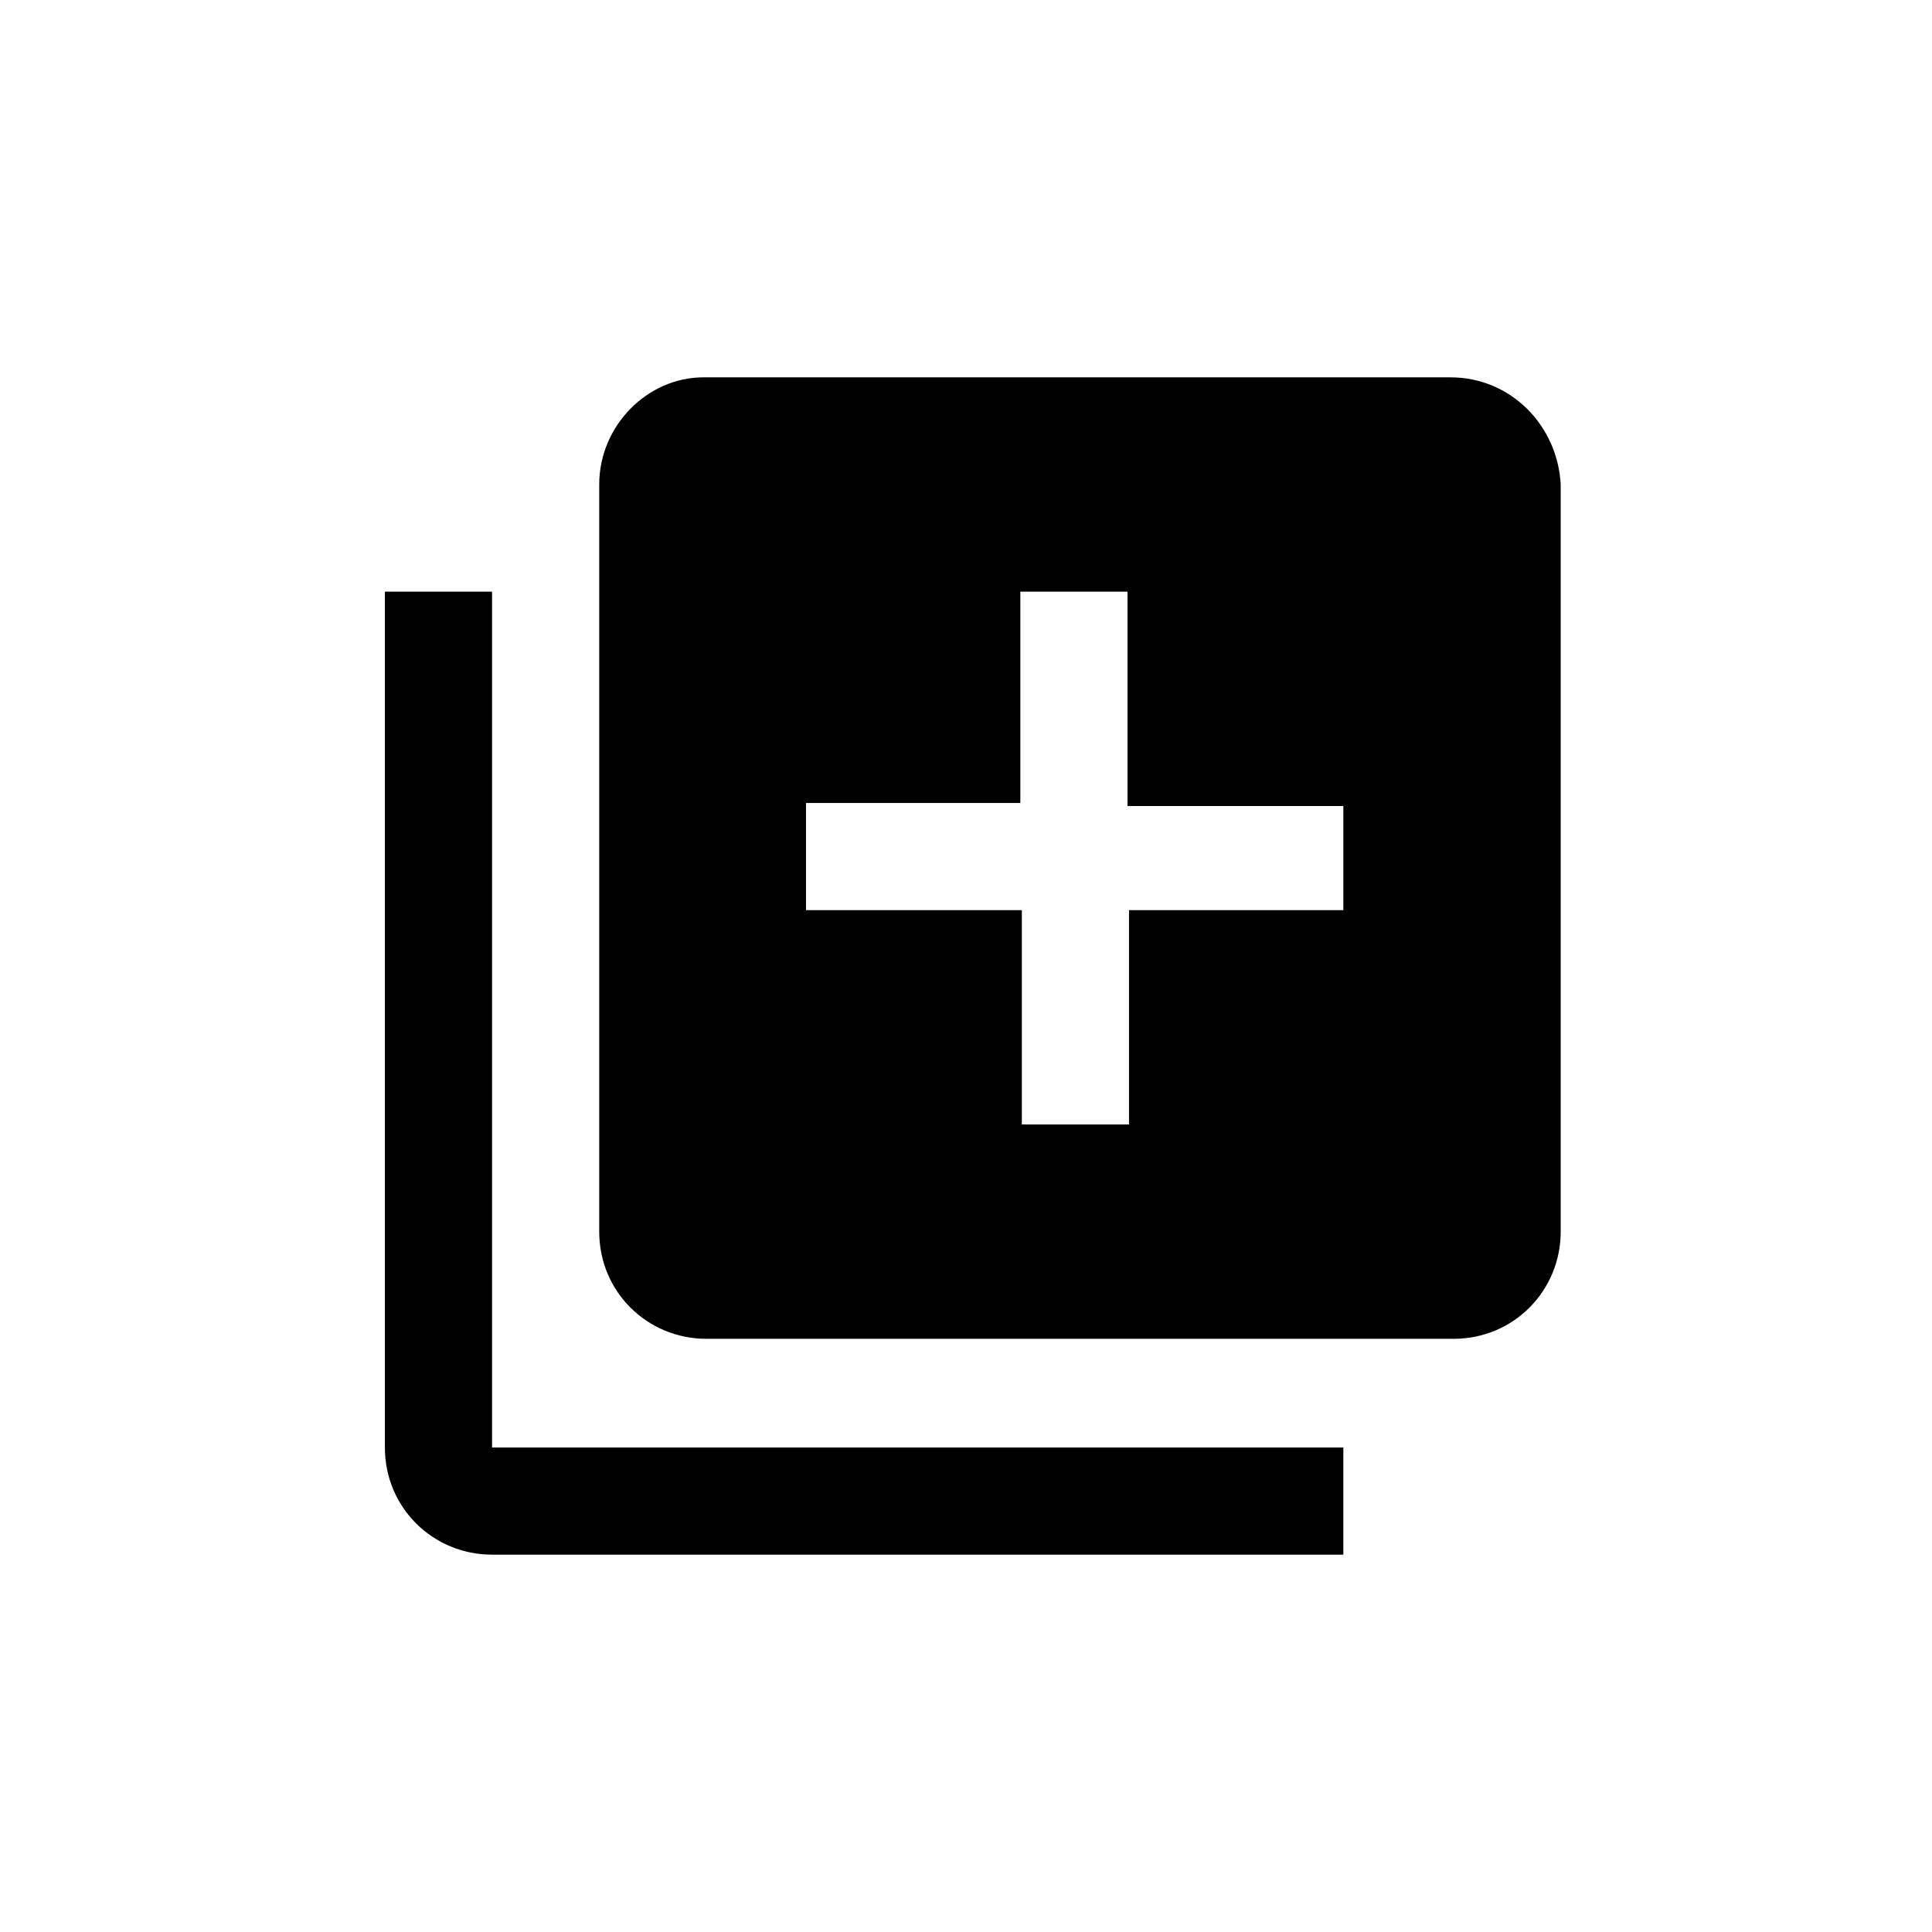<?xml version="1.0" encoding="utf-8"?>
<!-- Generator: Adobe Illustrator 19.2.1, SVG Export Plug-In . SVG Version: 6.00 Build 0)  -->
<!DOCTYPE svg PUBLIC "-//W3C//DTD SVG 1.1//EN" "http://www.w3.org/Graphics/SVG/1.1/DTD/svg11.dtd">
<svg version="1.1"
	 id="Layer_1" inkscape:version="0.91 r13725" sodipodi:docname="space-default.svg" xmlns:cc="http://creativecommons.org/ns#" xmlns:dc="http://purl.org/dc/elements/1.1/" xmlns:inkscape="http://www.inkscape.org/namespaces/inkscape" xmlns:rdf="http://www.w3.org/1999/02/22-rdf-syntax-ns#" xmlns:sodipodi="http://sodipodi.sourceforge.net/DTD/sodipodi-0.dtd" xmlns:svg="http://www.w3.org/2000/svg"
	 xmlns="http://www.w3.org/2000/svg" xmlns:xlink="http://www.w3.org/1999/xlink" x="0px" y="0px" width="128px" height="128px"
	 viewBox="0 0 128 128" enable-background="new 0 0 128 128" xml:space="preserve">
<g id="g2990" transform="matrix(2.927,0,0,2.927,-6640.141,-477.248)" display="none">
	<path id="path3" inkscape:connector-curvature="0" display="inline" d="M2301,195.6l-5.7-4.1h7l2.1-6.6l2.2,6.6h3.9
		c0.5-1,0.7-2.1,0.7-3.2c0.1-4.1-3.3-7.4-7.4-7.4c0-0.1,0-0.2,0-0.3c0-5.9-4.7-10.6-10.6-10.6c-4.2,0-7.9,2.5-9.6,6
		c-0.8-0.3-1.6-0.6-2.5-0.6c-2.7,0-4.9,2-5.4,4.6c-3.2,1.1-5.5,4.2-5.5,7.7c0,4.5,3.7,8.2,8.2,8.2h22.5L2301,195.6L2301,195.6z"/>
	<g id="g5" transform="translate(0.1,-0.1)" display="inline">
		<polygon id="polygon7" points="2304.5,188.2 2305.9,192.7 2310.6,192.7 2306.8,195.4 2308.3,199.9 2304.5,197.1 2300.7,199.9 
			2302.2,195.4 2298.3,192.7 2303.1,192.7 		"/>
	</g>
</g>
<path display="none" d="M102.2,52.3c0-0.4,0-0.6,0-1c0-17.2-13.8-30.9-30.9-30.9c-12.4,0-22.9,7.2-27.9,17.6c-2.2-1-4.6-1.8-7.2-1.8
	c-8,0-14.4,5.8-15.8,13.4C11,52.7,4.3,61.7,4.3,72.1C4.3,85.2,15,96,28.2,96h74l0,0c12,0,21.7-9.8,21.7-21.9
	C124.1,62.1,114.4,52.3,102.2,52.3z"/>
<path display="none" d="M101.9,52.4c0-0.4,0-0.6,0-1c0-17-13.7-30.7-30.7-30.7c-12.3,0-22.8,7.1-27.7,17.4c-2.2-1-4.6-1.8-7.1-1.8
	c-7.9,0-14.3,5.7-15.6,13.3c-9.3,3.2-16,12.1-16,22.4c0,13.1,10.7,23.8,23.8,23.8h73.4l0,0c11.9,0,21.6-9.7,21.6-21.8
	C123.7,62.1,114,52.4,101.9,52.4z M64.3,82c-9.9,0-17.8-7.9-17.8-17.8s7.9-17.8,17.8-17.8v-5.9L79.1,49l-14.8,8.5v-7.3
	c-7.7,0-13.9,6.1-13.9,13.9s6.1,13.9,13.9,13.9S78.2,71.8,78.2,64h4C82.1,73.9,74,82,64.3,82z"/>
<path display="none" d="M102.3,52.4c0-0.4,0-0.6,0-1c0-17.1-13.7-30.7-30.7-30.7c-12.3,0-22.8,7.1-27.8,17.4c-2.2-1-4.6-1.8-7.1-1.8
	c-7.9,0-14.3,5.7-15.7,13.3C11.6,52.8,4.9,61.7,4.9,72c0,13.1,10.7,23.8,23.8,23.8h16.1h7.7h11.9V61.5L50.1,75.8L47.3,73l19-19
	l19,19l-2.8,2.8L68.4,61.5V96h11.9h5.2h16.7l0,0c11.9,0,21.6-9.7,21.6-21.8C124.1,62.1,114.4,52.4,102.3,52.4z"/>
<path display="none" d="M102.4,53.3c0-0.4,0-0.6,0-1c0-17.1-13.7-30.7-30.7-30.7c-12.3,0-22.8,7.1-27.8,17.5c-2.2-1-4.6-1.8-7.1-1.8
	c-7.9,0-14.3,5.8-15.7,13.3C11.7,53.7,5,62.6,5,72.9C5,86,15.7,96.7,28.8,96.7h73.6c11.9,0,21.6-9.7,21.6-21.8
	C124.2,63,114.5,53.3,102.4,53.3z M83.4,67.3H68.7v14.8h-4.1V67.3H49.9v-4.1h14.7V48.5h4.1v14.8h14.8V67.3z"/>
<path display="none" fill="#050505" d="M71.7,25.6c14.7,0,26.7,12.1,26.7,26.7v0.2c0,0.2,0,0.4,0,0.6l-0.2,4h4
	c9.7,0,17.8,8.1,17.8,17.8s-7.9,17.8-17.8,17.8h-0.8H28.9C18,92.7,9.1,83.8,9.1,72.9c0-8.5,5.3-16,13.5-18.8l2.2-0.8l0.4-2.4
	c1-5.7,5.9-9.9,11.7-9.9c1.8,0,3.6,0.4,5.3,1.2l3.6,1.8l1.8-3.6C51.9,31.5,61.4,25.6,71.7,25.6 M71.7,21.6
	C59.4,21.6,48.9,28.7,44,39c-2.2-1-4.6-1.8-7.1-1.8c-7.9,0-14.3,5.7-15.7,13.3c-9.3,3.2-16,12.1-16,22.4c0,13.1,10.7,23.8,23.8,23.8
	h73.5l0,0c11.9,0,21.6-9.7,21.6-21.8s-9.7-21.8-21.8-21.8c0-0.4,0-0.6,0-1C102.4,35.3,88.6,21.6,71.7,21.6L71.7,21.6z"/>
<g display="none">
	<path display="inline" d="M64,54.3c20.1,0,33.9-7.7,33.9-14.6S84.1,25.1,64,25.1s-33.9,7.7-33.9,14.6S43.9,54.3,64,54.3z"/>
	<path display="inline" d="M30.1,79.4v5.7v3.2c0,6.9,13.9,14.6,33.9,14.6s33.9-7.7,33.9-14.6v-3.4v-5.8C92.1,85.3,79.2,89.6,64,89.6
		S35.8,85.6,30.1,79.4z"/>
	<path display="inline" d="M30.1,63.2v3.5v5.5c0,6.9,13.9,14.6,33.9,14.6s33.9-7.7,33.9-14.6v-8.9C92.1,69.5,79.2,73.8,64,73.8
		S35.8,69.4,30.1,63.2z"/>
	<path display="inline" d="M30.1,47.1V56c0,6.9,13.9,14.6,33.9,14.6S97.9,62.9,97.9,56v-8.9C92.1,53.3,79.2,57.6,64,57.6
		S35.8,53.3,30.1,47.1z"/>
</g>
<g id="g3" transform="matrix(1.019,0,0,1.019,-0.611,0.51)" display="none">
	<g id="g5_1_" display="inline">
		<polygon id="polygon7_1_" points="100.2,105 87.4,114.3 92.3,99.4 79.6,90.1 95.4,90.1 100.2,75.1 105.1,90.1 120.9,90.1 
			108.2,99.4 113.1,114.3 		"/>
	</g>
	<g id="g9" transform="translate(6.0837499e-7,-0.5)" display="inline">
		<path id="path11" inkscape:connector-curvature="0" d="M63.2,53.1c19.7,0,33.4-7.6,33.4-14.4S82.9,24.4,63.2,24.4
			S29.8,32,29.8,38.8S43.4,53.1,63.2,53.1z"/>
		<path id="path13" inkscape:connector-curvature="0" d="M90.6,86.7l1.9-5.7c-3.9,2.5-9.1,4.5-15.4,5.7
			C77.1,86.7,90.6,86.7,90.6,86.7z"/>
		<path id="path15" inkscape:connector-curvature="0" d="M63.2,85.1c14.7,0,26-4.2,30.9-9.1l2.5-7.8v-6.1
			c-5.7,6.1-18.4,10.3-33.4,10.3s-27.8-4.5-33.4-10.6v3.5v5.4C29.8,77.5,43.4,85.1,63.2,85.1z"/>
		<path id="path17" inkscape:connector-curvature="0" d="M63.2,69.1c19.7,0,33.4-7.6,33.4-14.4V46c-5.7,6.1-18.4,10.3-33.4,10.3
			S35.5,52.1,29.8,46v8.7C29.8,61.5,43.4,69.1,63.2,69.1z"/>
		<path id="path19" inkscape:connector-curvature="0" d="M71.9,87.5c-2.8,0.3-5.7,0.4-8.7,0.4c-15,0-27.7-4.1-33.4-10.2v5.7v3.2
			c0,6.8,13.6,14.4,33.4,14.4c8.9,0,16.6-1.6,22.4-3.9C85.5,97.1,71.9,87.5,71.9,87.5z"/>
	</g>
</g>
<g display="none">
	<g display="inline">
		<path d="M97,38.1l-4.4-4.4c-2.7-2.7-6.9-2.7-9.6,0l-1.7,1.7l13.9,13.9l1.7-1.7C99.7,45,99.7,40.7,97,38.1L97,38.1z M97,38.1"/>
	</g>
	<path display="inline" d="M78,38.8L39.3,77.5l13.9,13.9L92,52.7l0.2-0.2L78.3,38.5L78,38.8z M78,38.8"/>
	<path display="inline" d="M29,101.7l21.2-6.9L35.9,80.5L29,101.7z M45.2,93.6l-6.9,2.3l-3.4-3.4l2.2-6.9L45.2,93.6z M45.2,93.6"/>
</g>
<path display="none" fill="#050505" d="M101.5,98.9L79.1,76.4c4.5-5.5,7.3-12.4,7.3-20C86.3,39,72.3,25,54.9,25S23.5,39,23.5,56.4
	s14,31.4,31.4,31.4c7.6,0,14.5-2.6,20-7.3L97.4,103L101.5,98.9z M26.9,56.2c0-15.5,12.6-28.1,28.1-28.1S83,40.7,83,56.2
	S70.5,84.3,54.9,84.3S26.9,71.8,26.9,56.2z"/>
<g display="none">
	<polygon display="inline" fill="#050505" points="34.6,62.9 30.7,58.7 64.4,25 98.3,58.7 94.4,62.9 67.1,35.6 67.1,103.2 
		61.6,103.2 61.6,35.6 	"/>
</g>
<g display="none">
	<polygon display="inline" fill="#050505" points="33.5,29.1 29.1,33.5 59.6,64 29.4,94.3 33.7,98.6 64,68.4 94.5,98.9 98.9,94.5 
		68.4,64 98.9,33.5 94.5,29.1 64,59.6 	"/>
</g>
<g display="none">
	<path display="inline" fill="#050505" d="M64,27.9c-20.2,0-36.6,16.4-36.6,36.6s16.4,36.6,36.6,36.6s36.6-16.4,36.6-36.6
		S84.2,27.9,64,27.9z M64,98.2c-18.6,0-33.7-15.1-33.7-33.7S45.4,30.8,64,30.8s33.7,15.1,33.7,33.7S82.6,98.2,64,98.2z"/>
	<polygon display="inline" fill="#050505" points="65.5,42.5 62.5,42.5 62.5,63 42.2,63 42.2,66 62.5,66 62.5,86.5 65.5,86.5 
		65.5,66 86,66 86,63 65.5,63 	"/>
</g>
<g display="none">
	<polygon display="inline" points="76.4,62.9 89.9,75.4 86.6,78.6 63.5,56.4 39.9,79.1 36.6,75.8 54.2,58.7 59.8,53.2 63.5,49.9 
		66.7,53.2 	"/>
</g>
<g display="none">
	<path display="inline" fill="#050505" d="M64.1,28.1c-19.7,0-36.4,16.7-36.4,36.4s16.7,36.4,36.4,36.4s36.4-16.7,36.4-36.4
		S83.7,28.1,64.1,28.1z M64.1,97.9c-18.7,0-33.4-14.7-33.4-33.4s14.7-33.4,33.4-33.4s33.4,14.7,33.4,33.4S82.8,97.9,64.1,97.9z"/>
	<path display="inline" fill="#050505" d="M81.8,51.7L59.2,74.3l-8.8-7.9c-1-1-2-1-2.9,0s-1,2,0,2.9l9.8,9.8c0,0,1,1,2,1s1,0,1-1
		l24.6-24.6c1-1,1-2,0-2.9C84.7,50.7,82.8,50.7,81.8,51.7z"/>
</g>
<g>
	<path d="M32.6,39.2h-7.1v56.7c0,4,3.2,7.1,7.1,7.1H89v-7.1H32.6V39.2z M96.1,25H46.6c-3.7,0-6.9,3.2-6.9,7.1v49.5
		c0,4,3.2,7.1,7.1,7.1h49.5c4,0,7.1-3.2,7.1-7.1V32.1C103.2,28.2,100.1,25,96.1,25L96.1,25z M89,60.3H74.8v14.2h-7.1V60.3H53.4v-7.1
		h14.2v-14h7.1v14.2H89V60.3z"/>
</g>
</svg>
